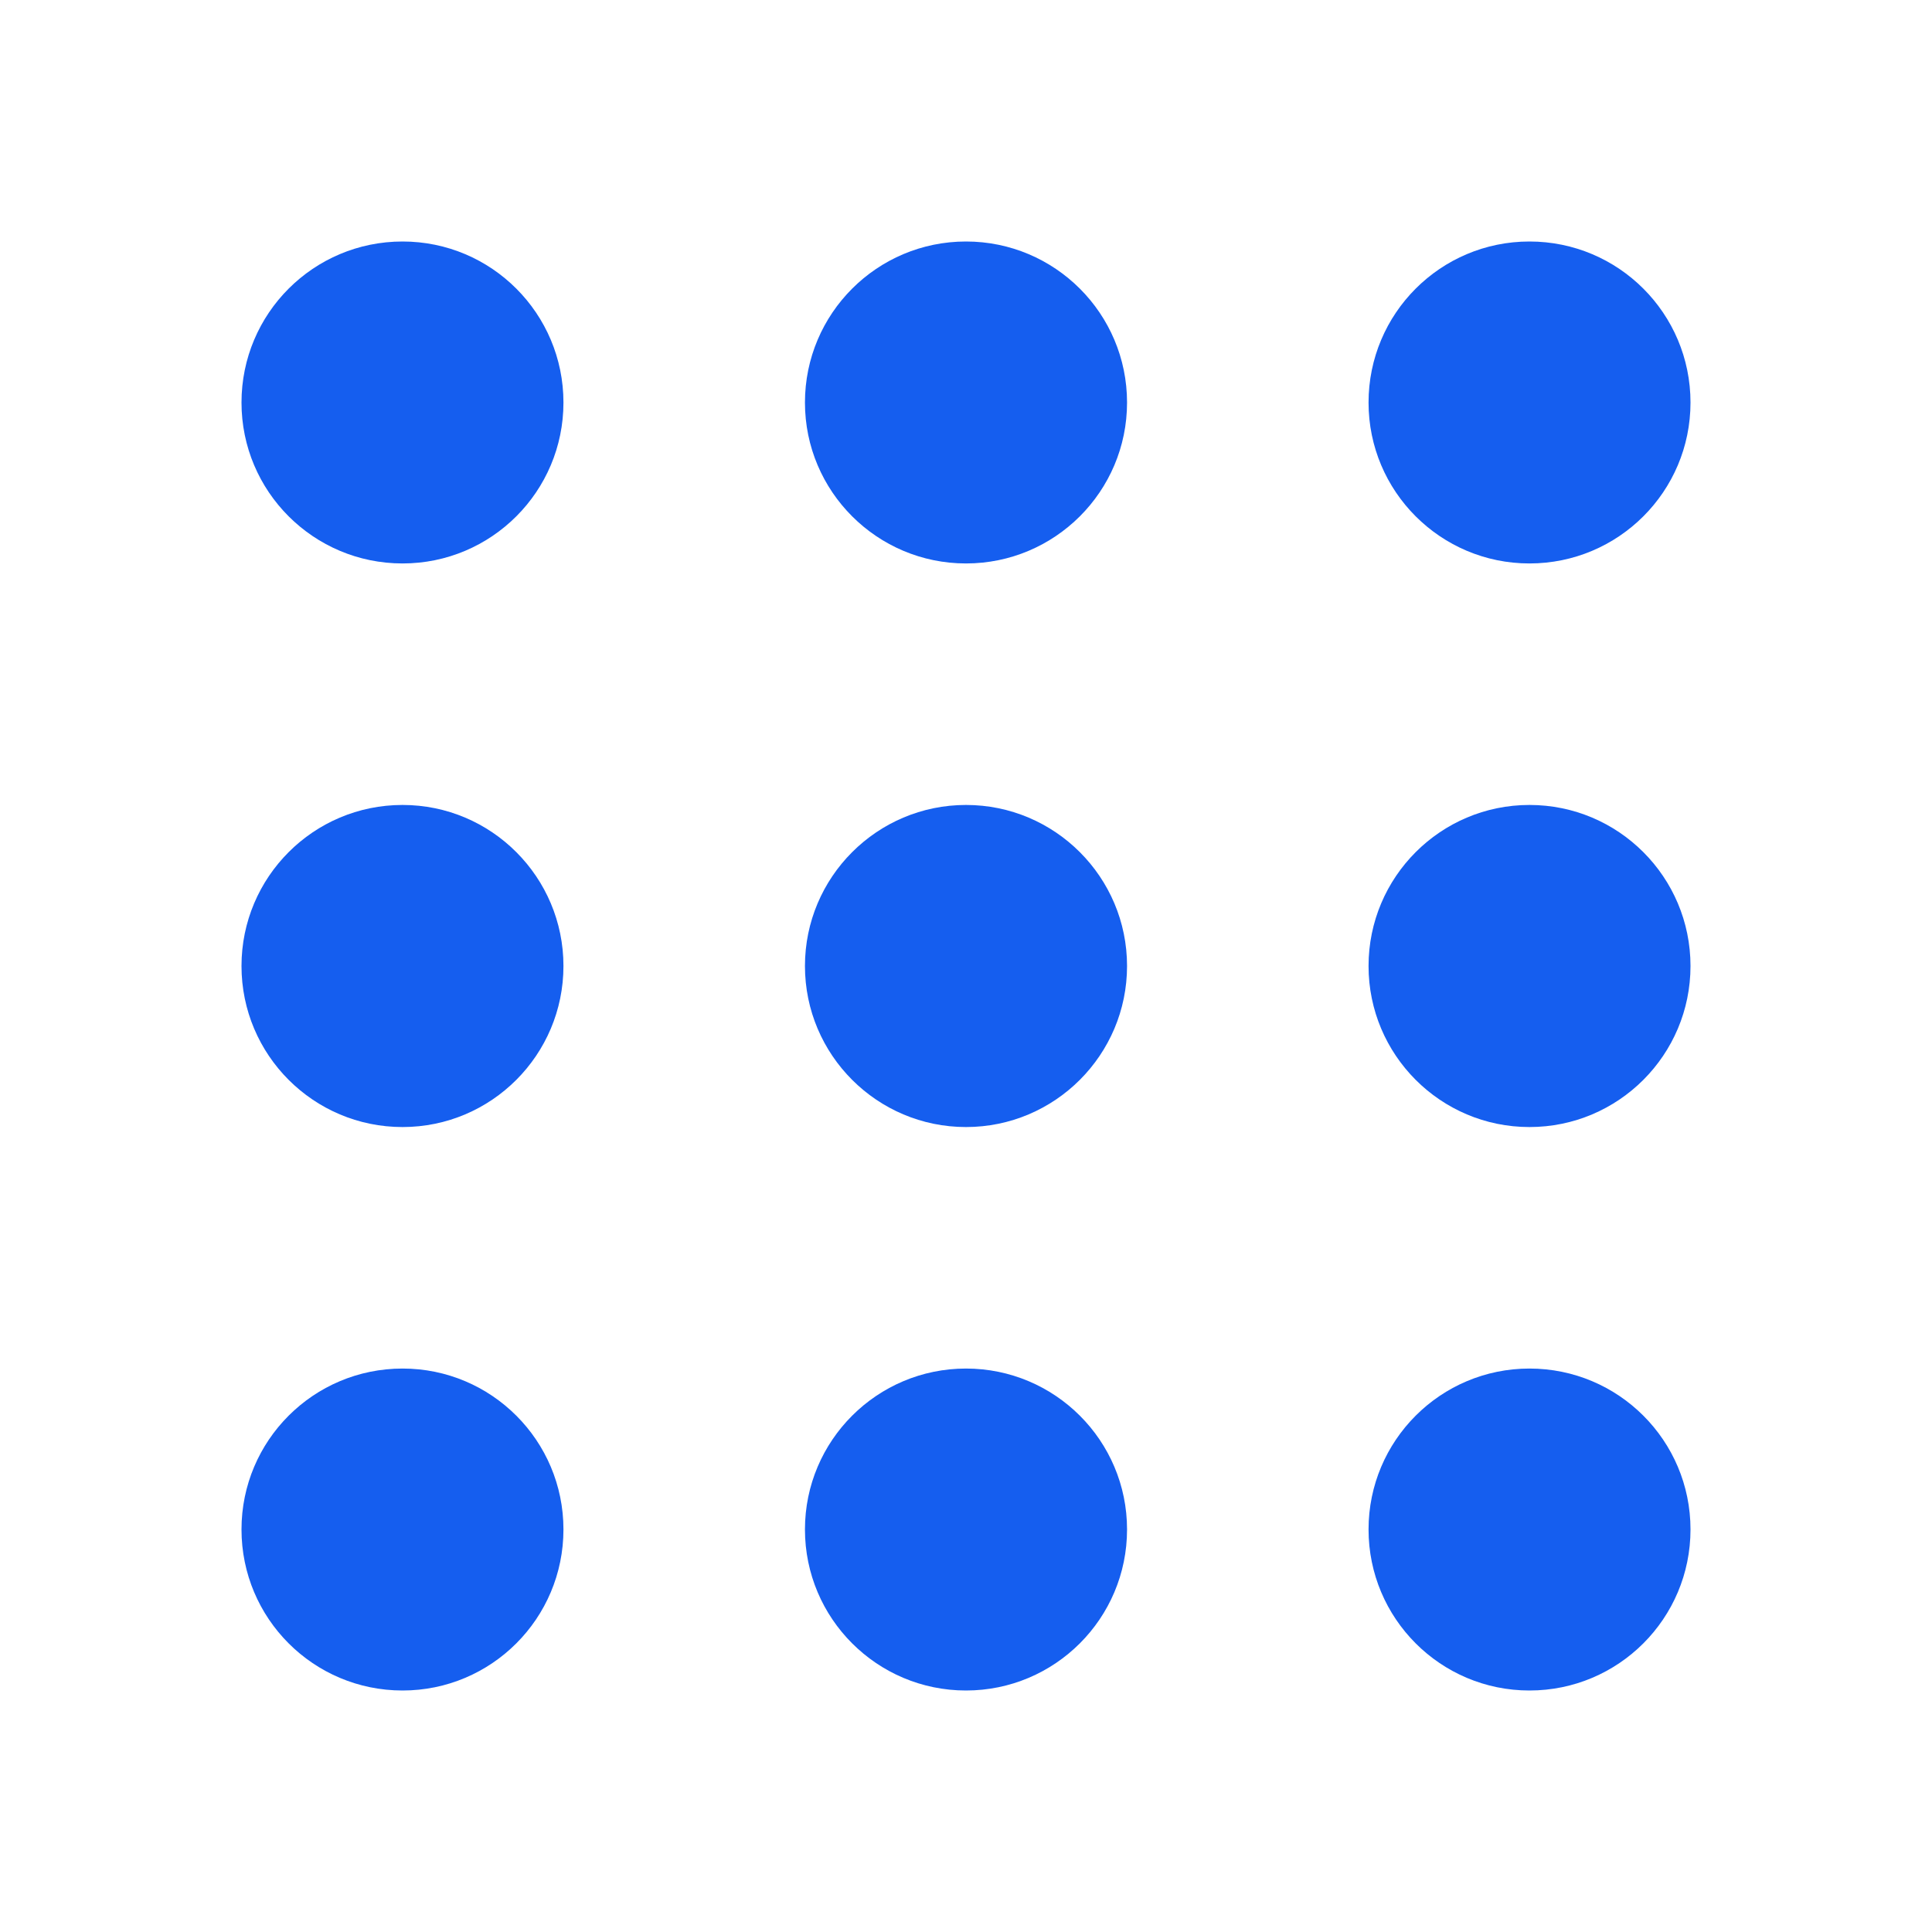 <svg xmlns="http://www.w3.org/2000/svg" width="14" height="14" fill="none" viewBox="0 0 14 14"><g id="Icon"><g id="Solid"><path fill="#155EEF" fill-rule="evenodd" d="M5.833 2.917C5.833 2.272 6.356 1.75 7 1.75C7.644 1.75 8.167 2.272 8.167 2.917C8.167 3.561 7.644 4.083 7 4.083C6.356 4.083 5.833 3.561 5.833 2.917Z" clip-rule="evenodd"/><path fill="#155EEF" fill-rule="evenodd" d="M5.833 7C5.833 6.356 6.356 5.833 7 5.833C7.644 5.833 8.167 6.356 8.167 7C8.167 7.644 7.644 8.167 7 8.167C6.356 8.167 5.833 7.644 5.833 7Z" clip-rule="evenodd"/><path fill="#155EEF" fill-rule="evenodd" d="M5.833 11.083C5.833 10.439 6.356 9.917 7 9.917C7.644 9.917 8.167 10.439 8.167 11.083C8.167 11.728 7.644 12.25 7 12.25C6.356 12.25 5.833 11.728 5.833 11.083Z" clip-rule="evenodd"/><path fill="#155EEF" fill-rule="evenodd" d="M9.917 2.917C9.917 2.272 10.439 1.75 11.083 1.75C11.728 1.75 12.25 2.272 12.25 2.917C12.25 3.561 11.728 4.083 11.083 4.083C10.439 4.083 9.917 3.561 9.917 2.917Z" clip-rule="evenodd"/><path fill="#155EEF" fill-rule="evenodd" d="M9.917 7C9.917 6.356 10.439 5.833 11.083 5.833C11.728 5.833 12.25 6.356 12.25 7C12.25 7.644 11.728 8.167 11.083 8.167C10.439 8.167 9.917 7.644 9.917 7Z" clip-rule="evenodd"/><path fill="#155EEF" fill-rule="evenodd" d="M9.917 11.083C9.917 10.439 10.439 9.917 11.083 9.917C11.728 9.917 12.25 10.439 12.25 11.083C12.25 11.728 11.728 12.25 11.083 12.25C10.439 12.25 9.917 11.728 9.917 11.083Z" clip-rule="evenodd"/><path fill="#155EEF" fill-rule="evenodd" d="M1.75 2.917C1.75 2.272 2.272 1.75 2.917 1.75C3.561 1.75 4.083 2.272 4.083 2.917C4.083 3.561 3.561 4.083 2.917 4.083C2.272 4.083 1.75 3.561 1.75 2.917Z" clip-rule="evenodd"/><path fill="#155EEF" fill-rule="evenodd" d="M1.75 7C1.75 6.356 2.272 5.833 2.917 5.833C3.561 5.833 4.083 6.356 4.083 7C4.083 7.644 3.561 8.167 2.917 8.167C2.272 8.167 1.75 7.644 1.75 7Z" clip-rule="evenodd"/><path fill="#155EEF" fill-rule="evenodd" d="M1.75 11.083C1.75 10.439 2.272 9.917 2.917 9.917C3.561 9.917 4.083 10.439 4.083 11.083C4.083 11.728 3.561 12.25 2.917 12.25C2.272 12.25 1.75 11.728 1.75 11.083Z" clip-rule="evenodd"/></g></g></svg>